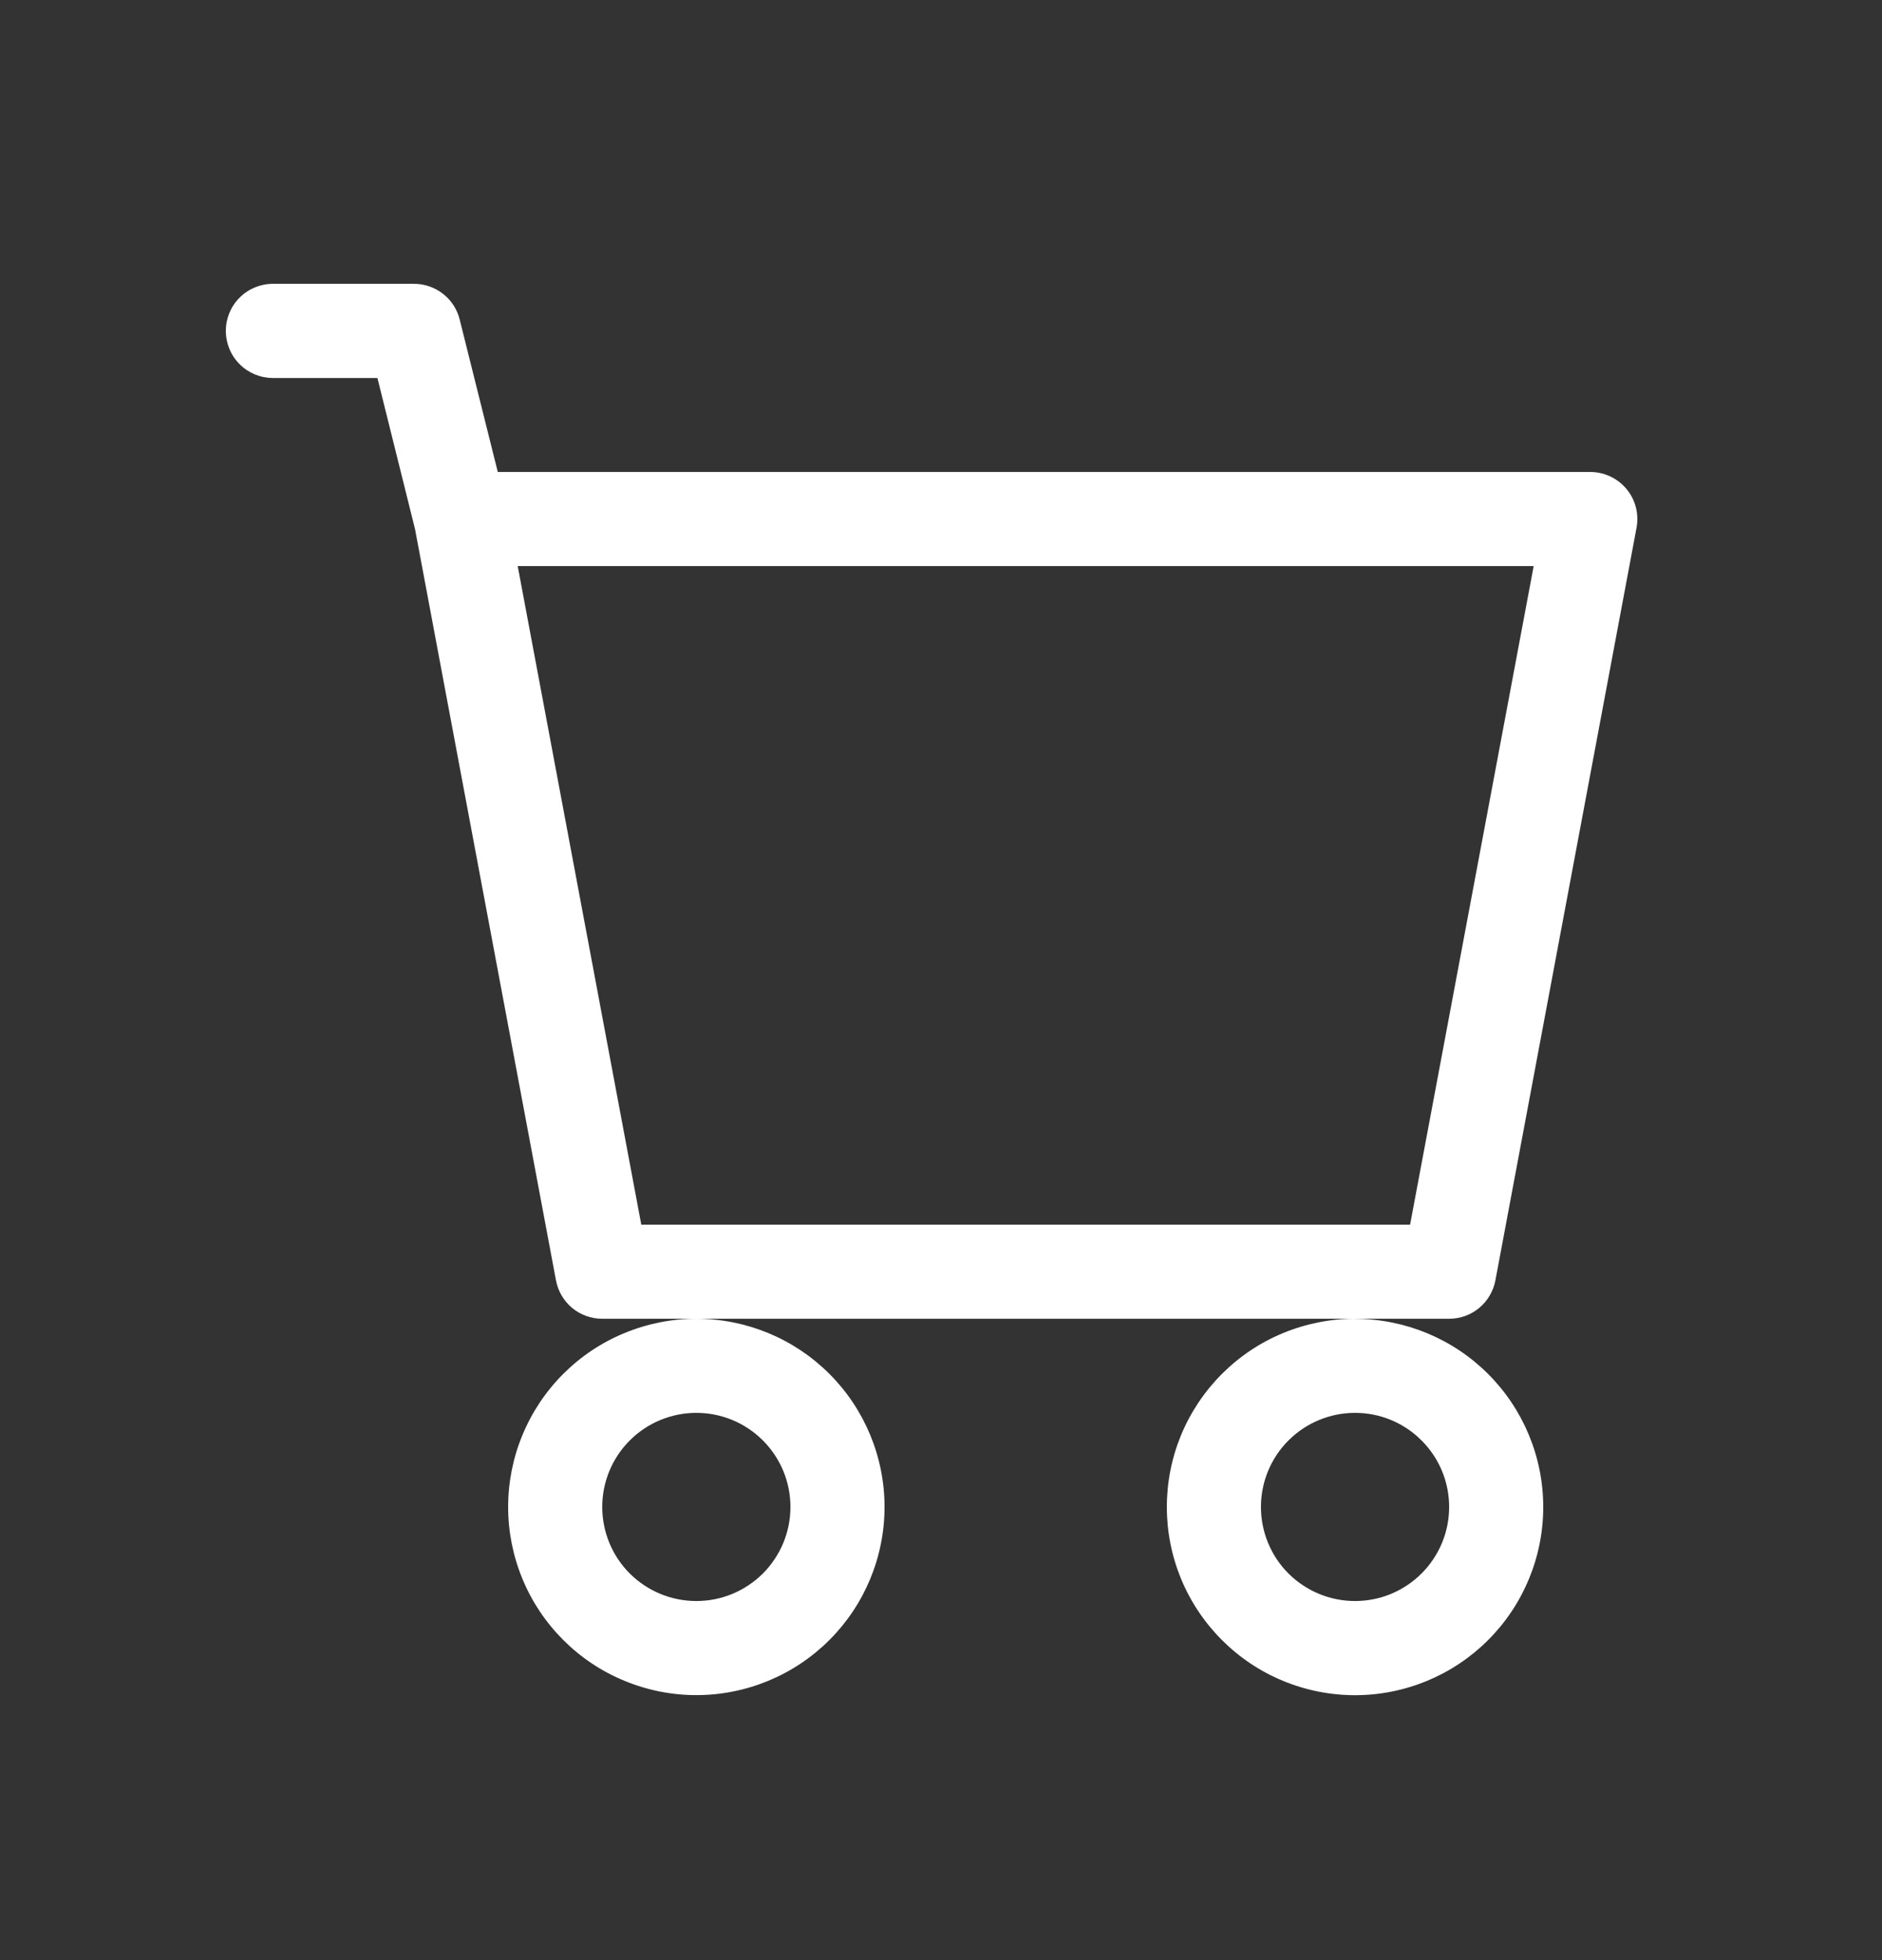 <svg width="24" height="25" viewBox="0 0 24 25" fill="none" xmlns="http://www.w3.org/2000/svg">
<rect x="0" y="0" width="24" height="25" fill="#333333" stroke="none"/>
<g id="cart">
<path id="Vector" d="M2.88 4.22C2.88 4.061 2.943 3.908 3.056 3.796C3.168 3.683 3.321 3.62 3.48 3.62H5.28C5.414 3.62 5.544 3.665 5.649 3.747C5.755 3.83 5.83 3.945 5.862 4.075L6.348 6.02H20.28C20.368 6.02 20.455 6.039 20.535 6.077C20.615 6.114 20.685 6.169 20.742 6.237C20.798 6.304 20.839 6.384 20.861 6.469C20.883 6.554 20.886 6.643 20.87 6.73L19.07 16.33C19.044 16.468 18.971 16.592 18.863 16.682C18.756 16.771 18.62 16.82 18.48 16.82H7.68C7.54 16.82 7.404 16.771 7.296 16.682C7.189 16.592 7.116 16.468 7.09 16.33L5.293 6.75L4.813 4.821H3.48C3.321 4.821 3.168 4.758 3.056 4.645C2.943 4.533 2.88 4.38 2.88 4.221V4.22ZM6.602 7.22L8.178 15.62H17.982L19.558 7.22H6.602ZM8.88 16.82C8.565 16.82 8.253 16.882 7.962 17.003C7.67 17.123 7.406 17.3 7.183 17.523C6.96 17.746 6.783 18.011 6.663 18.302C6.542 18.593 6.48 18.905 6.48 19.22C6.48 19.535 6.542 19.847 6.663 20.139C6.783 20.43 6.96 20.694 7.183 20.917C7.406 21.14 7.67 21.317 7.962 21.437C8.253 21.558 8.565 21.62 8.88 21.62C9.517 21.62 10.127 21.367 10.577 20.917C11.027 20.467 11.28 19.857 11.28 19.22C11.28 18.584 11.027 17.973 10.577 17.523C10.127 17.073 9.517 16.82 8.88 16.82ZM17.28 16.82C16.965 16.82 16.653 16.882 16.361 17.003C16.07 17.123 15.806 17.3 15.583 17.523C15.36 17.746 15.183 18.011 15.062 18.302C14.942 18.593 14.88 18.905 14.88 19.221C14.88 19.536 14.942 19.848 15.062 20.139C15.183 20.43 15.36 20.695 15.583 20.918C15.806 21.141 16.07 21.318 16.361 21.438C16.653 21.559 16.965 21.621 17.28 21.621C17.916 21.621 18.527 21.368 18.977 20.918C19.427 20.468 19.68 19.858 19.68 19.221C19.68 18.585 19.427 17.974 18.977 17.524C18.527 17.074 17.916 16.821 17.28 16.821V16.82ZM8.88 18.02C9.038 18.02 9.194 18.051 9.339 18.111C9.485 18.172 9.617 18.26 9.729 18.372C9.84 18.483 9.928 18.615 9.989 18.761C10.049 18.907 10.08 19.062 10.08 19.22C10.08 19.378 10.049 19.534 9.989 19.679C9.928 19.825 9.84 19.957 9.729 20.069C9.617 20.18 9.485 20.268 9.339 20.329C9.194 20.389 9.038 20.42 8.88 20.42C8.562 20.42 8.257 20.294 8.031 20.069C7.806 19.844 7.68 19.538 7.68 19.22C7.68 18.902 7.806 18.597 8.031 18.372C8.257 18.146 8.562 18.02 8.88 18.02ZM17.28 18.02C17.438 18.02 17.594 18.051 17.739 18.111C17.885 18.172 18.017 18.26 18.128 18.372C18.24 18.483 18.328 18.615 18.389 18.761C18.449 18.907 18.48 19.062 18.48 19.22C18.48 19.378 18.449 19.534 18.389 19.679C18.328 19.825 18.24 19.957 18.128 20.069C18.017 20.18 17.885 20.268 17.739 20.329C17.594 20.389 17.438 20.42 17.28 20.42C16.962 20.42 16.657 20.294 16.431 20.069C16.206 19.844 16.08 19.538 16.08 19.22C16.08 18.902 16.206 18.597 16.431 18.372C16.657 18.146 16.962 18.02 17.28 18.02Z" fill="white"/>
</g>
</svg>
